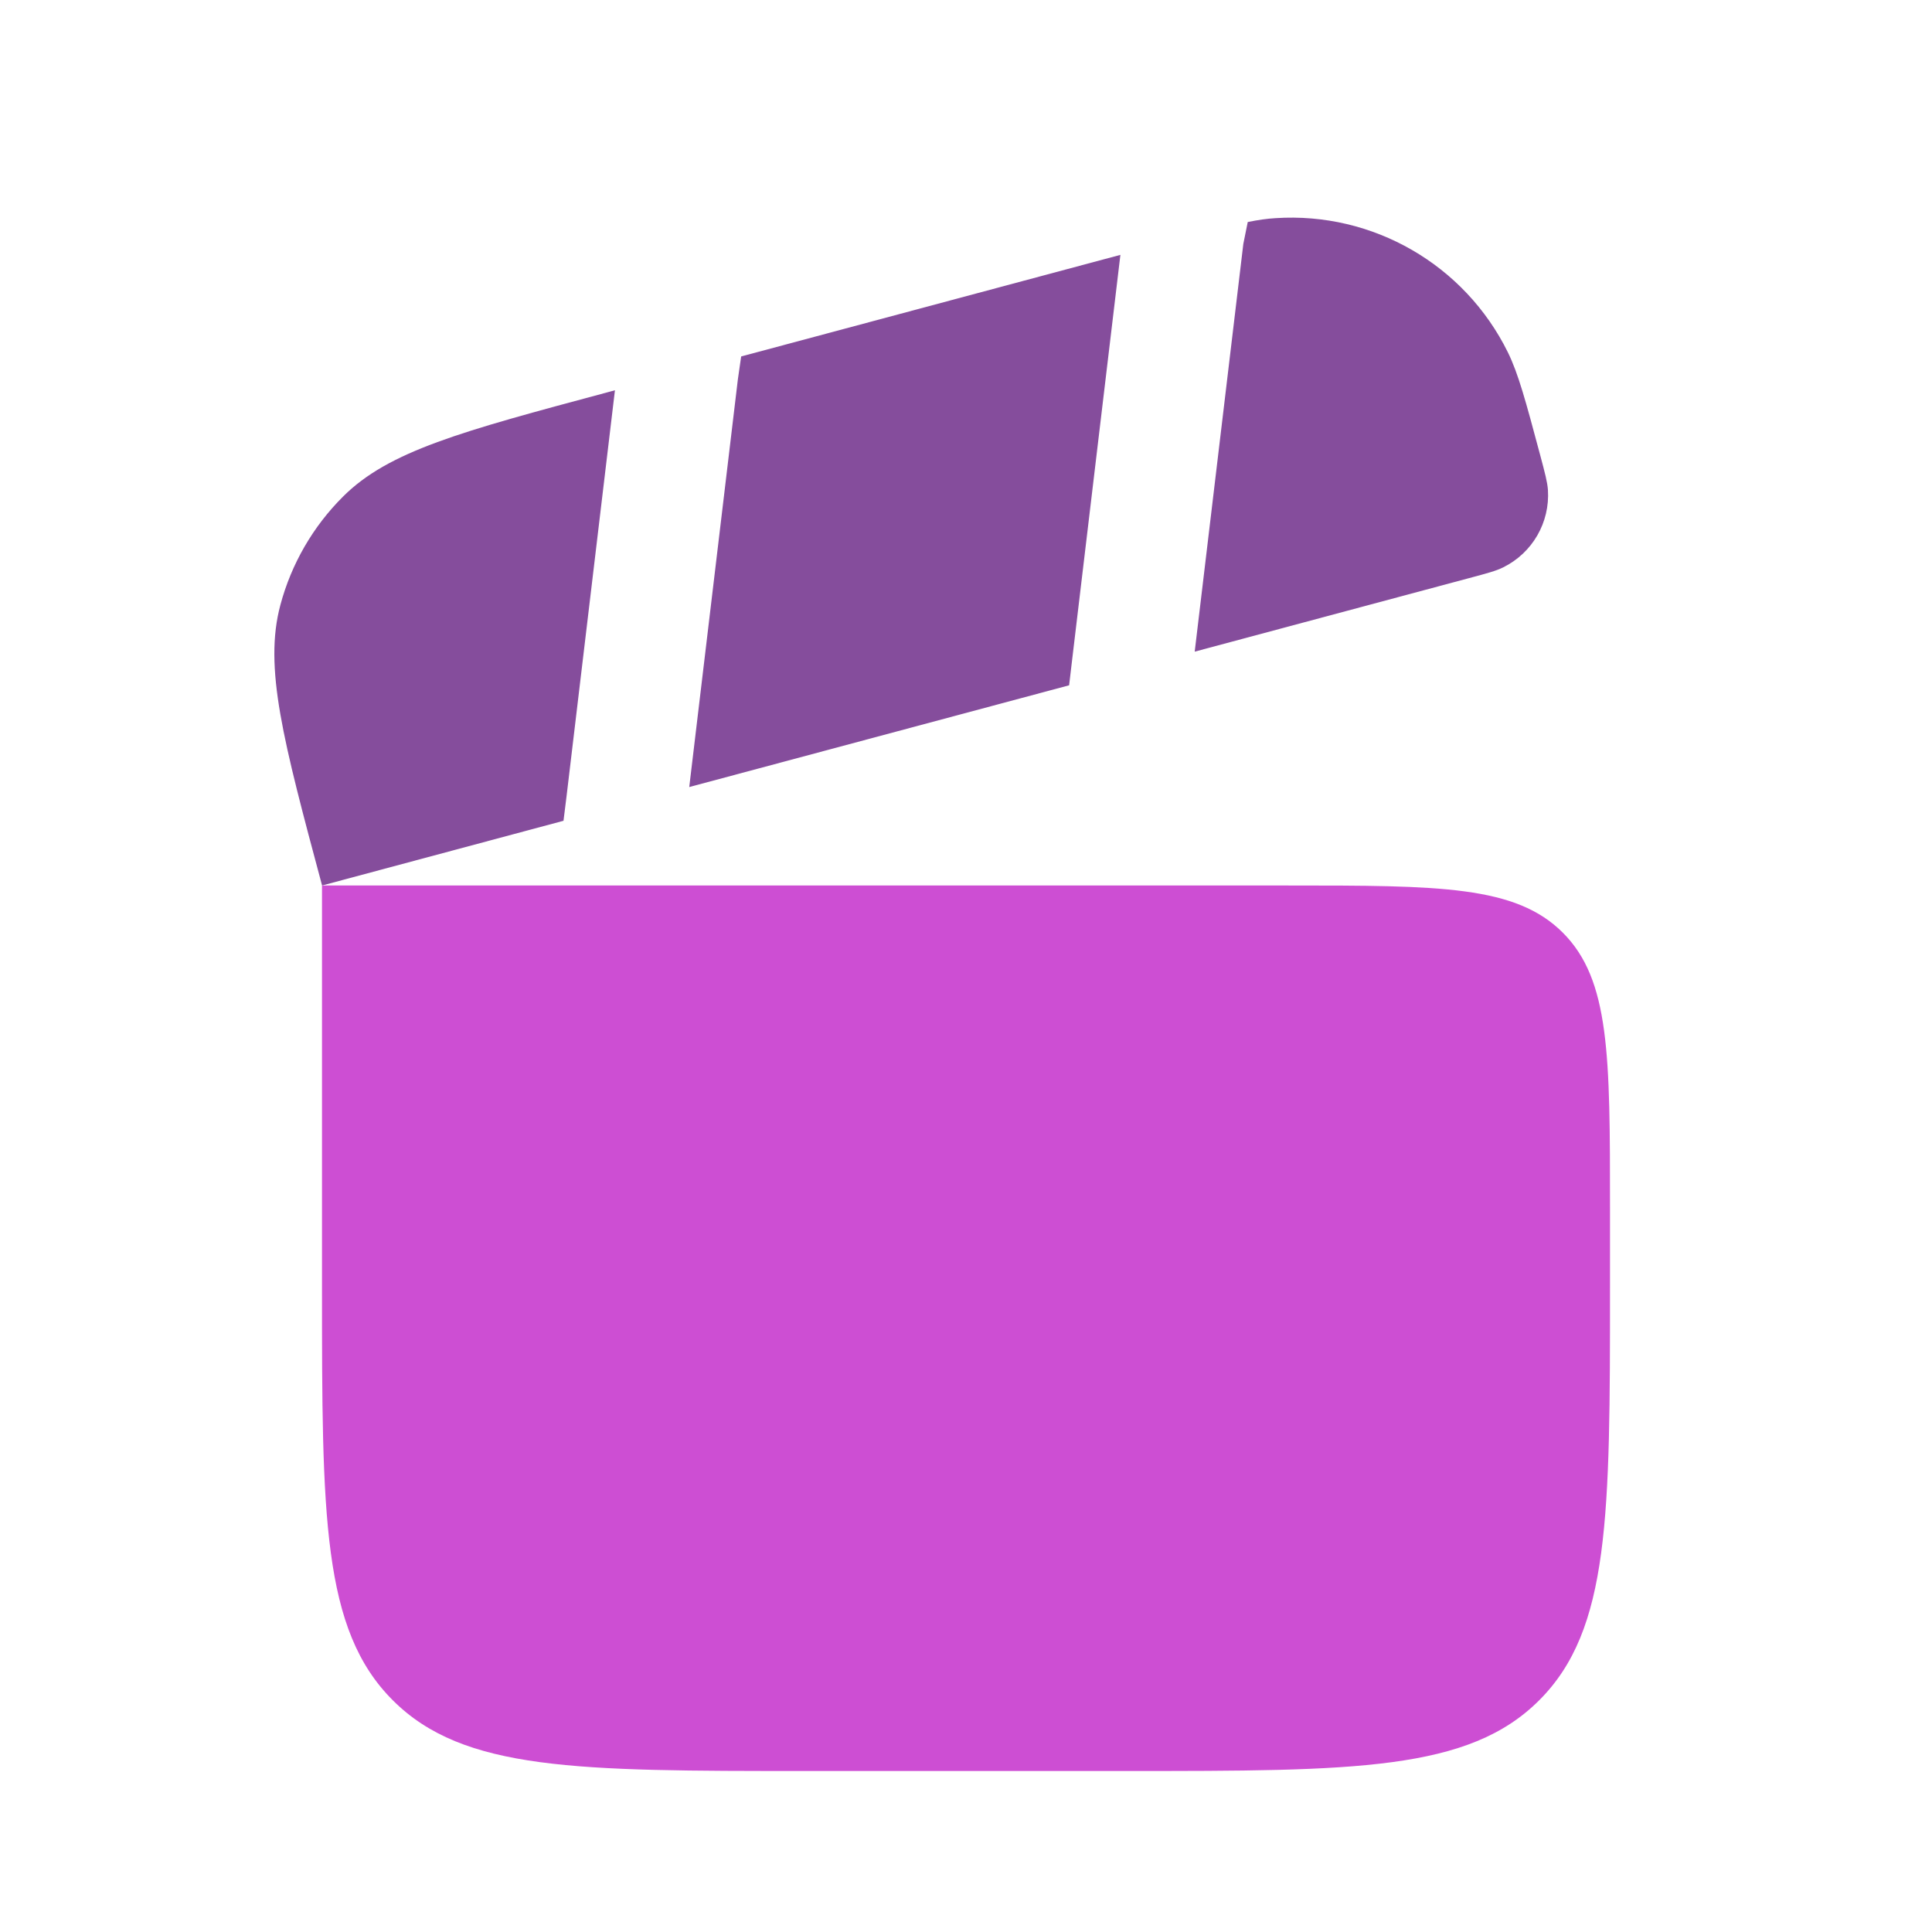 <svg xmlns="http://www.w3.org/2000/svg" width="24" height="24" fill="none" viewBox="0 0 24 24" id="clapperboard-open"><path fill="#CD4ED3" d="M4 11H16C17.886 11 18.828 11 19.414 11.586C20 12.172 20 13.114 20 15V16C20 18.828 20 20.243 19.121 21.121C18.243 22 16.828 22 14 22H10C7.172 22 5.757 22 4.879 21.121C4 20.243 4 18.828 4 16V11Z"></path><path fill="#854D9C" d="M13.318 8.2L13.918 3.166 9.207 4.428 9.166 4.713 8.562 9.777 13.281 8.513 13.318 8.2zM3.483 7.515C3.275 8.291 3.517 9.194 4.001 11L7 10.196 7.039 9.882 7.639 4.848 7.536 4.876C5.731 5.36 4.828 5.602 4.26 6.17 3.887 6.542 3.619 7.006 3.483 7.515zM18.248 7.182L14.841 8.095 15.445 3.03 15.5 2.758C15.629 2.732 15.739 2.716 15.844 2.71 17.055 2.63 18.194 3.288 18.731 4.376 18.861 4.641 18.952 4.978 19.132 5.651 19.192 5.876 19.222 5.988 19.229 6.086 19.255 6.49 19.036 6.869 18.673 7.048 18.585 7.092 18.473 7.122 18.248 7.182z"></path></svg>